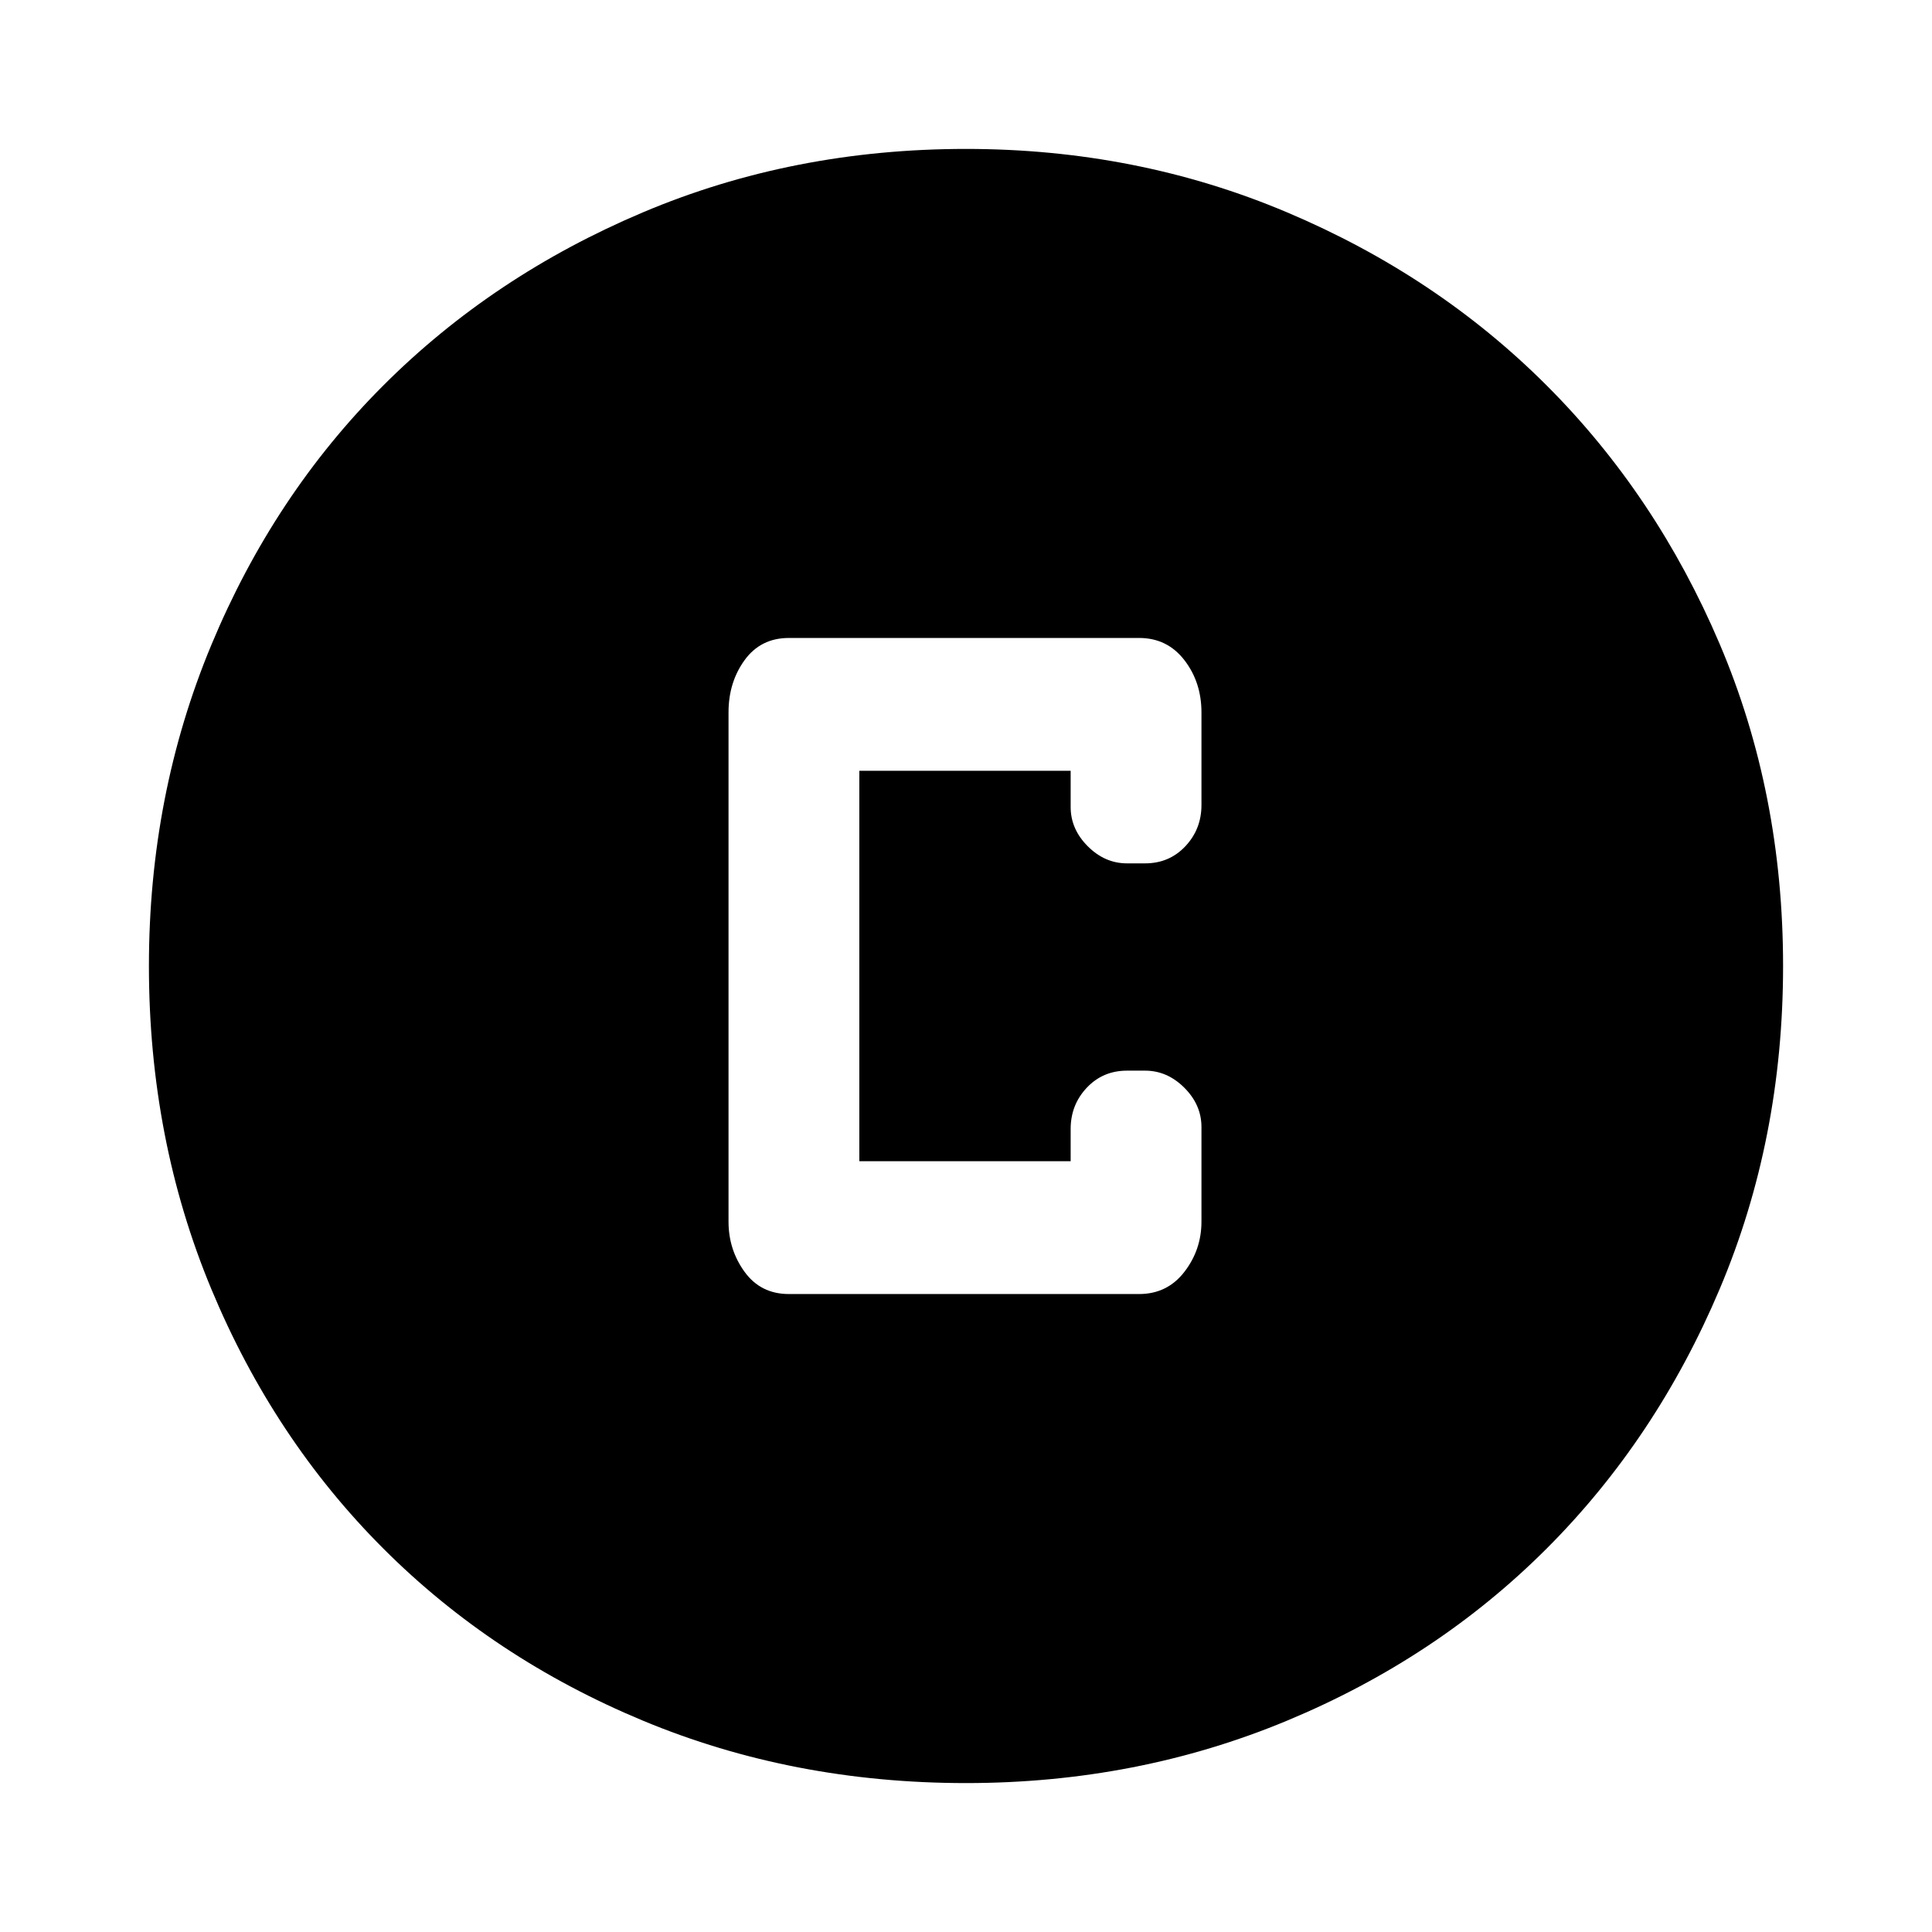<svg xmlns="http://www.w3.org/2000/svg" height="48" width="48"><path d="M19.6 32.15H28.3Q29 32.15 29.425 31.6Q29.85 31.05 29.85 30.35V28Q29.85 27.45 29.425 27.025Q29 26.6 28.45 26.6H28Q27.4 26.6 27 27.025Q26.6 27.45 26.6 28.05V28.85H21.35V19.15H26.6V20.05Q26.6 20.6 27.025 21.025Q27.45 21.45 28 21.45H28.45Q29.05 21.45 29.45 21.025Q29.85 20.6 29.85 20V17.7Q29.85 16.95 29.425 16.4Q29 15.85 28.3 15.85H19.6Q18.9 15.85 18.5 16.4Q18.1 16.95 18.1 17.7V30.35Q18.1 31.05 18.5 31.6Q18.9 32.15 19.6 32.15ZM24 44.3Q19.7 44.3 15.975 42.75Q12.25 41.2 9.525 38.475Q6.8 35.75 5.25 32.025Q3.7 28.3 3.7 24Q3.7 19.75 5.25 16.025Q6.8 12.3 9.525 9.575Q12.25 6.85 15.975 5.275Q19.7 3.7 24 3.7Q28.25 3.7 31.975 5.275Q35.7 6.85 38.425 9.575Q41.15 12.3 42.725 16Q44.3 19.7 44.3 24Q44.3 28.3 42.725 32.025Q41.15 35.75 38.425 38.475Q35.7 41.2 31.975 42.75Q28.25 44.3 24 44.3Z"/></svg>